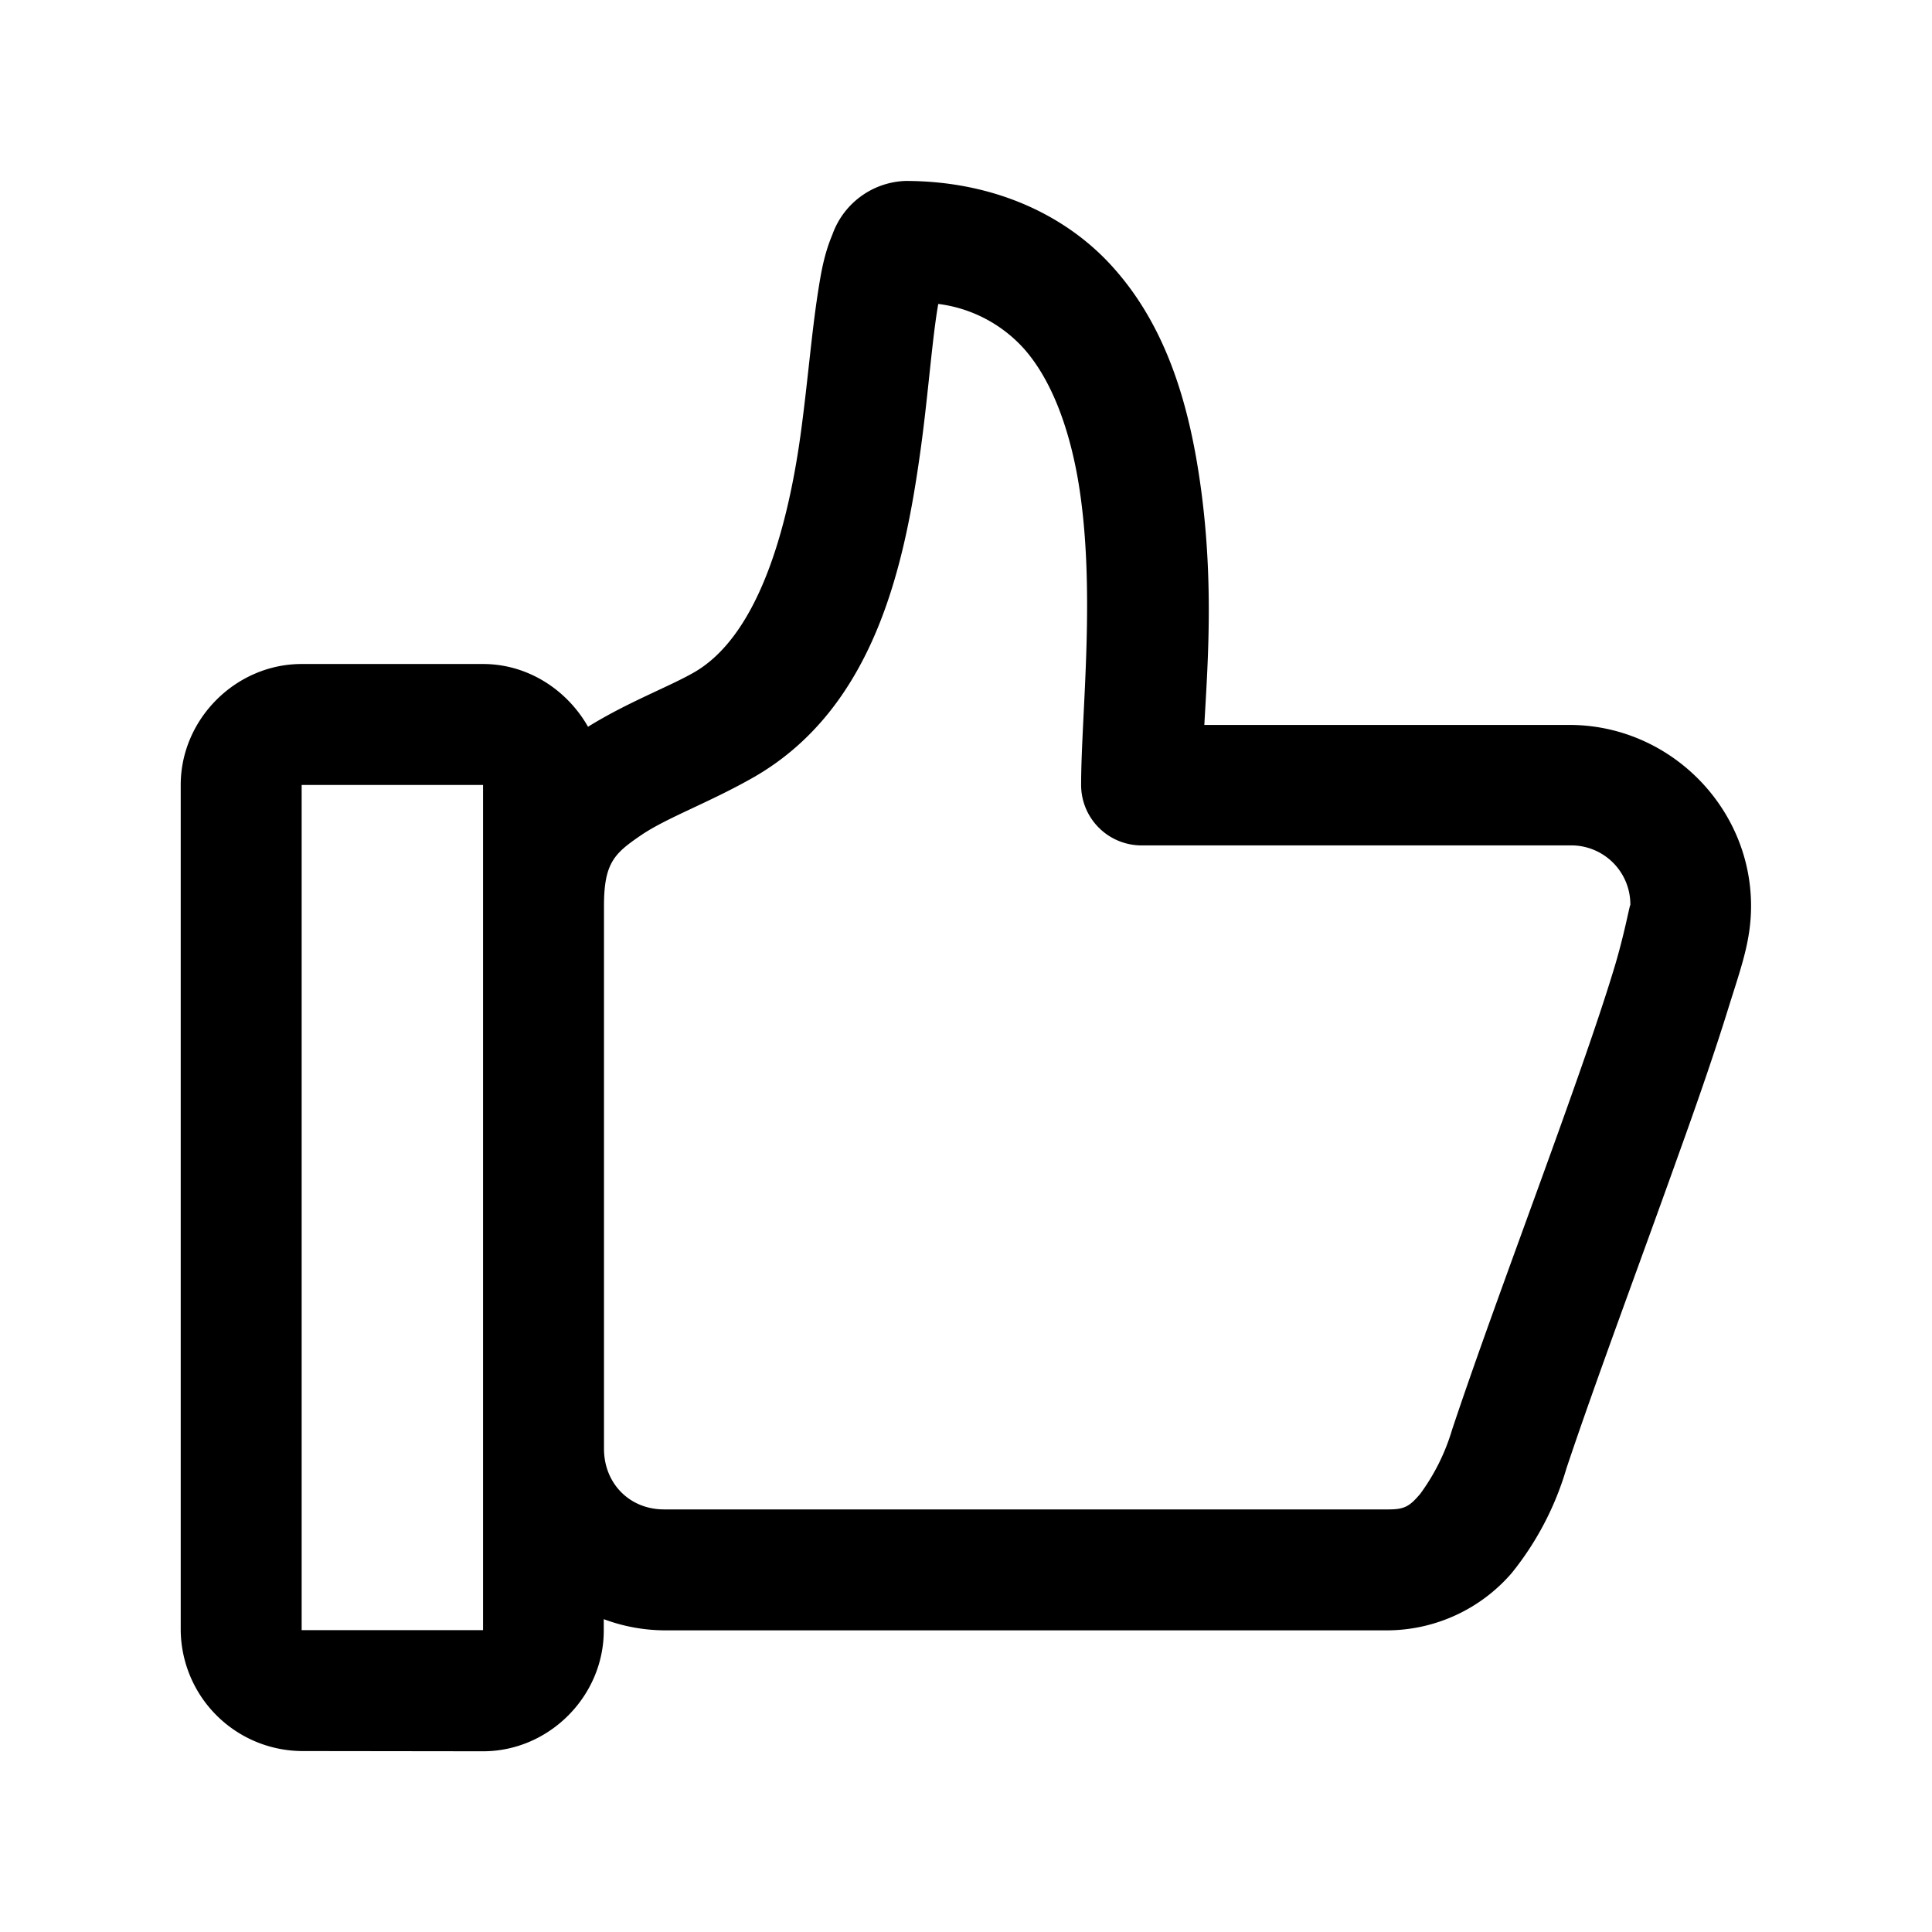 <svg xmlns="http://www.w3.org/2000/svg" width="32" height="32" viewBox="0 0 8.467 8.467"><path style="line-height:normal;font-variant-ligatures:normal;font-variant-position:normal;font-variant-caps:normal;font-variant-numeric:normal;font-variant-alternates:normal;font-feature-settings:normal;text-indent:0;text-align:start;text-decoration-line:none;text-decoration-style:solid;text-decoration-color:#000;text-transform:none;text-orientation:mixed;shape-padding:0;isolation:auto;mix-blend-mode:normal" d="M1.322 7.674a.535.535 0 0 1-.53-.53V3.44c0-.289.242-.53.53-.53h.795c.196 0 .368.113.46.275.178-.11.353-.174.466-.239.266-.154.402-.586.465-1.037.031-.225.048-.442.076-.623.014-.09.027-.17.064-.258a.353.353 0 0 1 .32-.235c.393 0 .715.154.92.39.206.235.302.53.354.822.084.478.052.883.036 1.172h1.6c.436 0 .796.358.796.793 0 .154-.044.27-.1.45-.056.181-.131.399-.215.632-.166.466-.364.994-.494 1.383a1.32 1.32 0 0 1-.24.459.724.724 0 0 1-.539.251H2.91a.774.774 0 0 1-.264-.049v.05c0 .288-.24.529-.529.529zm0-.53h.795V3.44h-.795zm1.588-.529h3.176c.07 0 .092-.014.138-.068a.913.913 0 0 0 .14-.282c.135-.405.333-.932.497-1.392.082-.23.156-.443.207-.61.052-.166.077-.316.077-.294a.259.259 0 0 0-.266-.264H5.004a.265.265 0 0 1-.266-.266c0-.312.068-.87-.015-1.344-.042-.236-.12-.435-.233-.564a.607.607 0 0 0-.378-.199c-.027.151-.045.409-.079.65-.069.493-.199 1.117-.726 1.422-.197.113-.387.18-.5.258-.114.078-.16.12-.16.307v2.38c0 .152.112.266.263.266z" color="#000" font-family="sans-serif" font-weight="400" overflow="visible"/></svg>